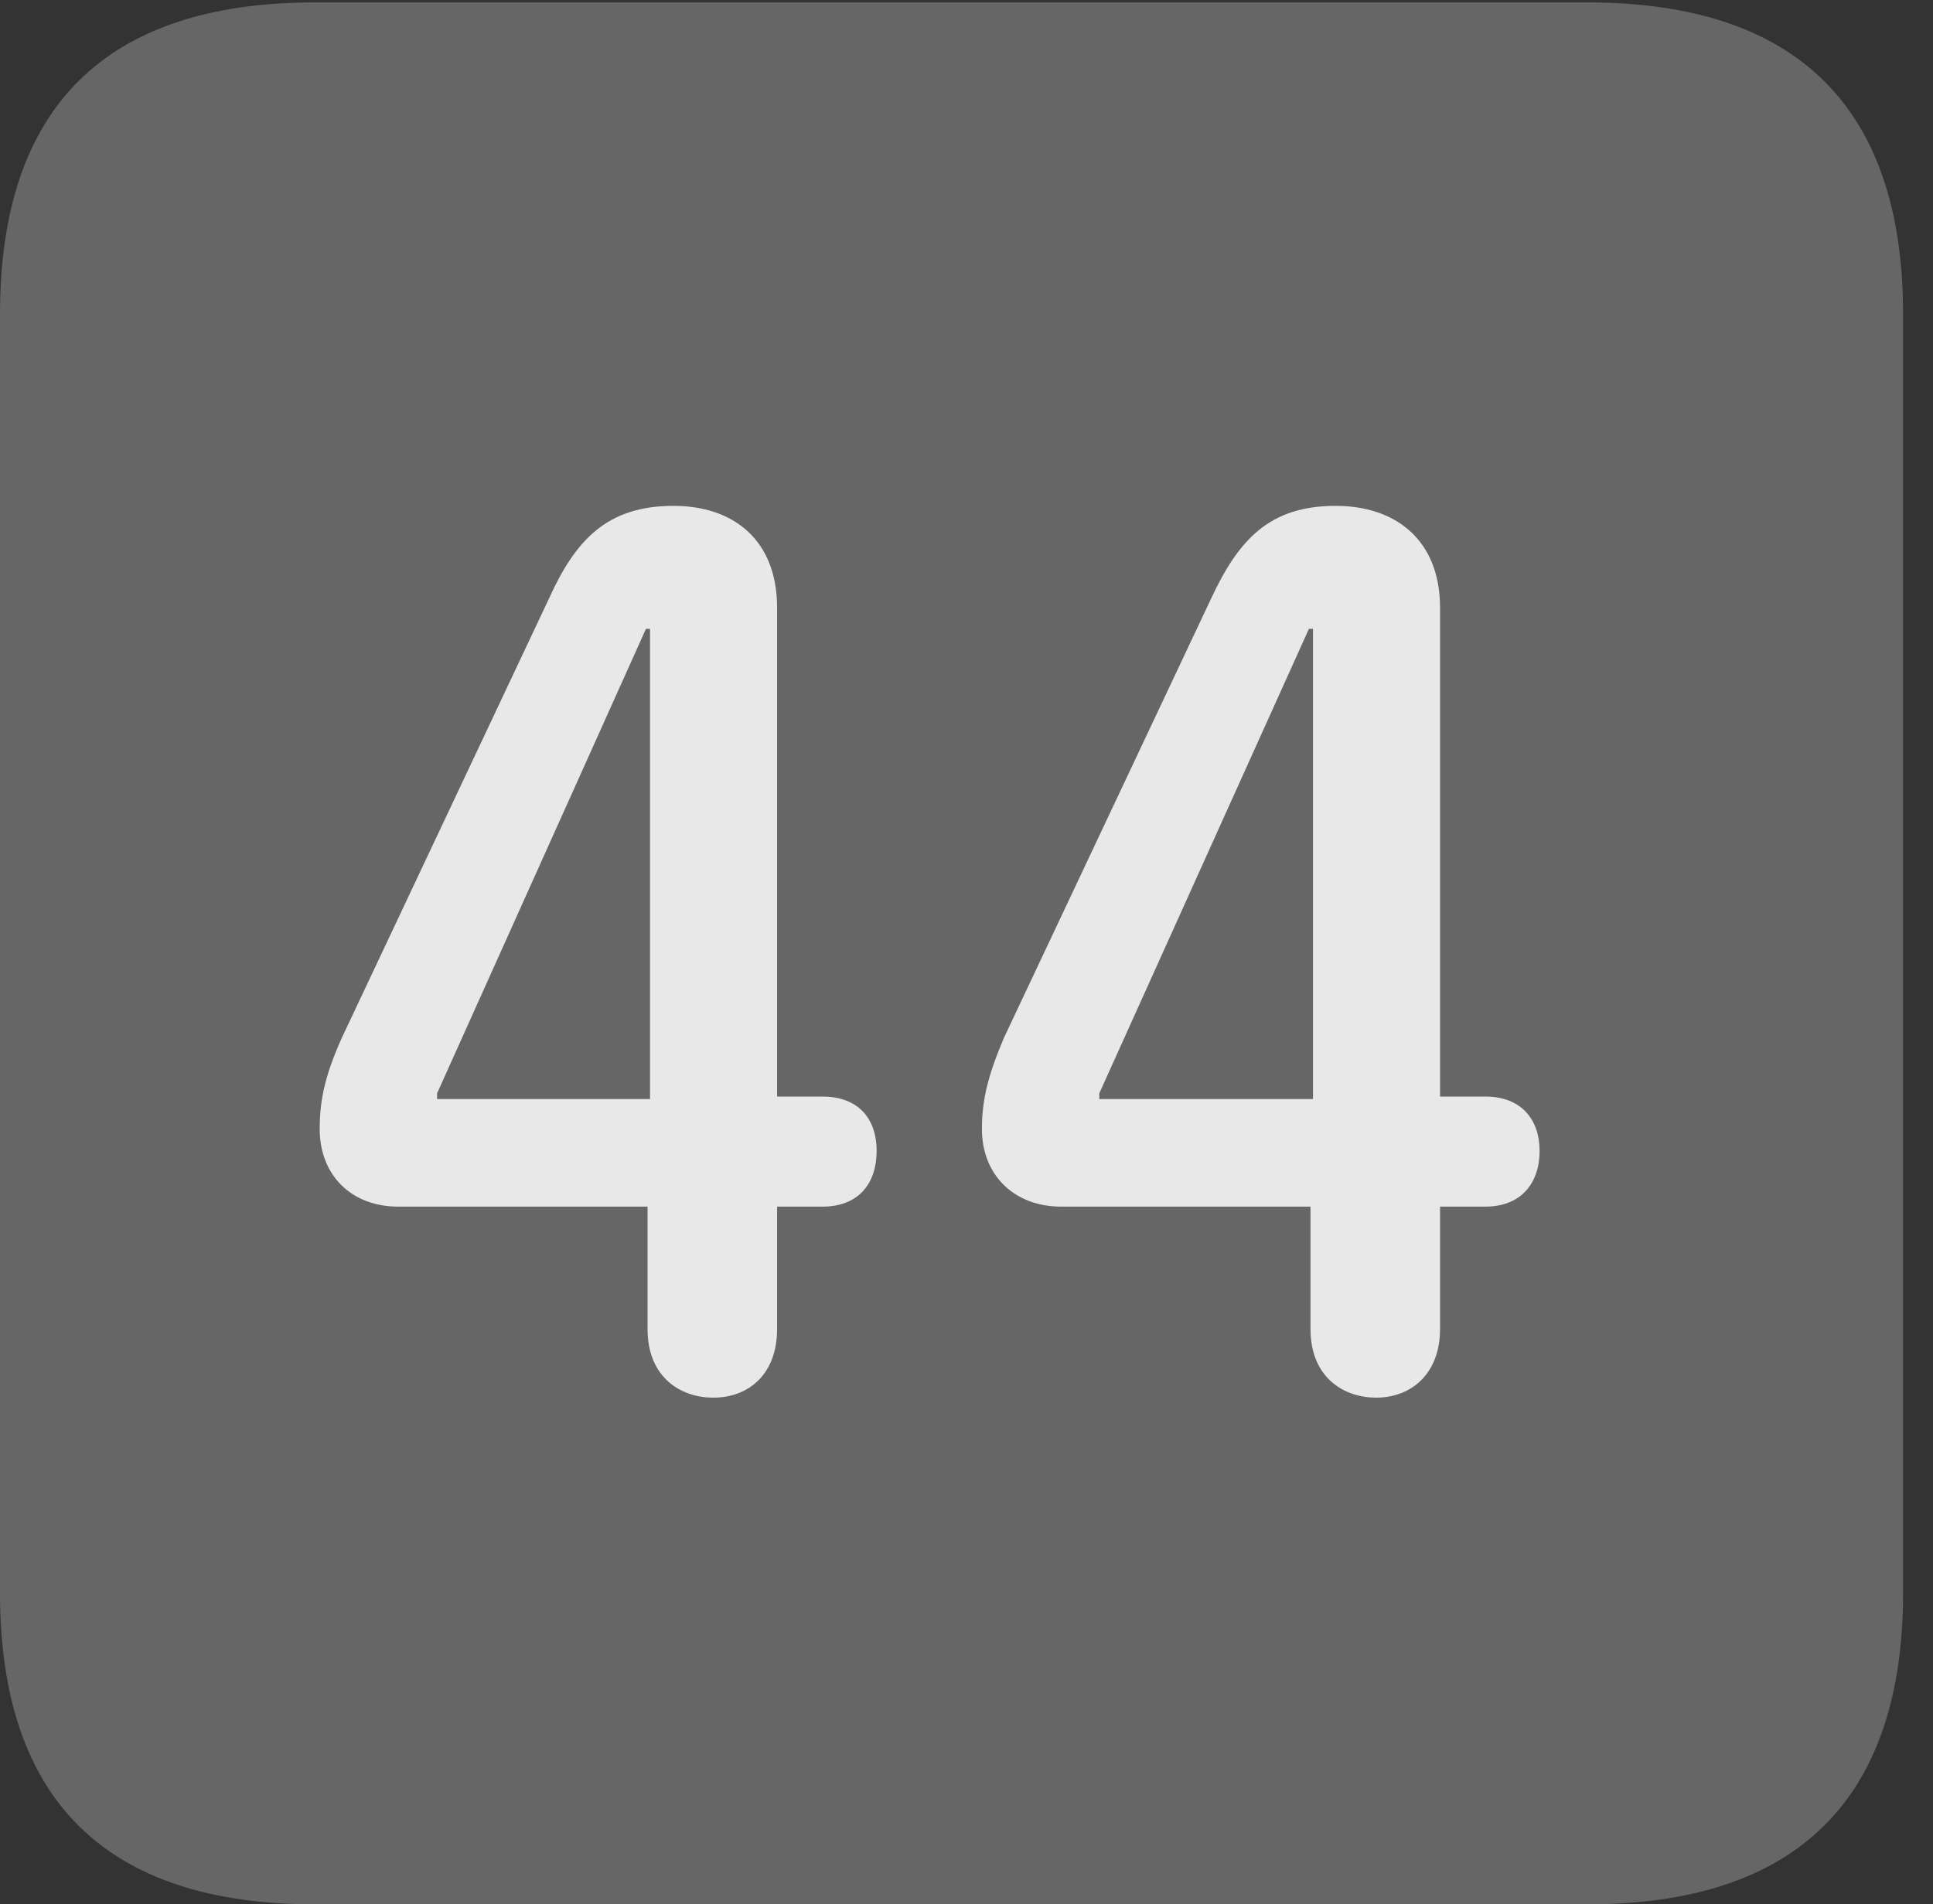<?xml version="1.0" encoding="UTF-8"?>
<!--Generator: Apple Native CoreSVG 232.5-->
<!DOCTYPE svg
PUBLIC "-//W3C//DTD SVG 1.1//EN"
       "http://www.w3.org/Graphics/SVG/1.1/DTD/svg11.dtd">
<svg version="1.1" xmlns="http://www.w3.org/2000/svg" xmlns:xlink="http://www.w3.org/1999/xlink" width="23.32" height="22.979">
 <rect width="100%" height="100%" fill="#333333" stroke="none"/>
 <g>
  <rect height="22.979" opacity="0" width="23.32" x="0" y="0"/>
  <path d="M3.799 22.979L19.15 22.979C21.68 22.979 22.959 21.709 22.959 19.219L22.959 3.789C22.959 1.299 21.68 0.029 19.15 0.029L3.799 0.029C1.279 0.029 0 1.289 0 3.789L0 19.219C0 21.719 1.279 22.979 3.799 22.979Z" fill="#ffffff" fill-opacity="0.25"/>
  <path d="M8.604 16.865C8.223 16.865 7.812 16.631 7.812 16.035L7.812 14.56L4.805 14.56C4.238 14.56 3.857 14.18 3.857 13.623C3.857 13.262 3.926 12.969 4.121 12.529L6.621 7.227C6.943 6.514 7.324 6.104 8.125 6.104C8.848 6.104 9.375 6.514 9.375 7.334L9.375 13.232L9.922 13.232C10.371 13.232 10.576 13.516 10.576 13.887C10.576 14.277 10.361 14.56 9.922 14.56L9.375 14.56L9.375 16.035C9.375 16.582 9.033 16.865 8.604 16.865ZM7.842 13.262L7.842 7.588L7.793 7.588L5.273 13.193L5.273 13.262ZM16.602 16.865C16.221 16.865 15.81 16.631 15.81 16.035L15.81 14.56L12.803 14.56C12.236 14.56 11.846 14.18 11.846 13.623C11.846 13.262 11.924 12.969 12.109 12.529L14.609 7.227C14.941 6.514 15.312 6.104 16.113 6.104C16.836 6.104 17.373 6.514 17.373 7.334L17.373 13.232L17.92 13.232C18.359 13.232 18.574 13.516 18.574 13.887C18.574 14.277 18.35 14.56 17.92 14.56L17.373 14.56L17.373 16.035C17.373 16.582 17.021 16.865 16.602 16.865ZM15.84 13.262L15.84 7.588L15.791 7.588L13.262 13.193L13.262 13.262Z" fill="#ffffff" fill-opacity="0.85"/>
 </g>
</svg>
